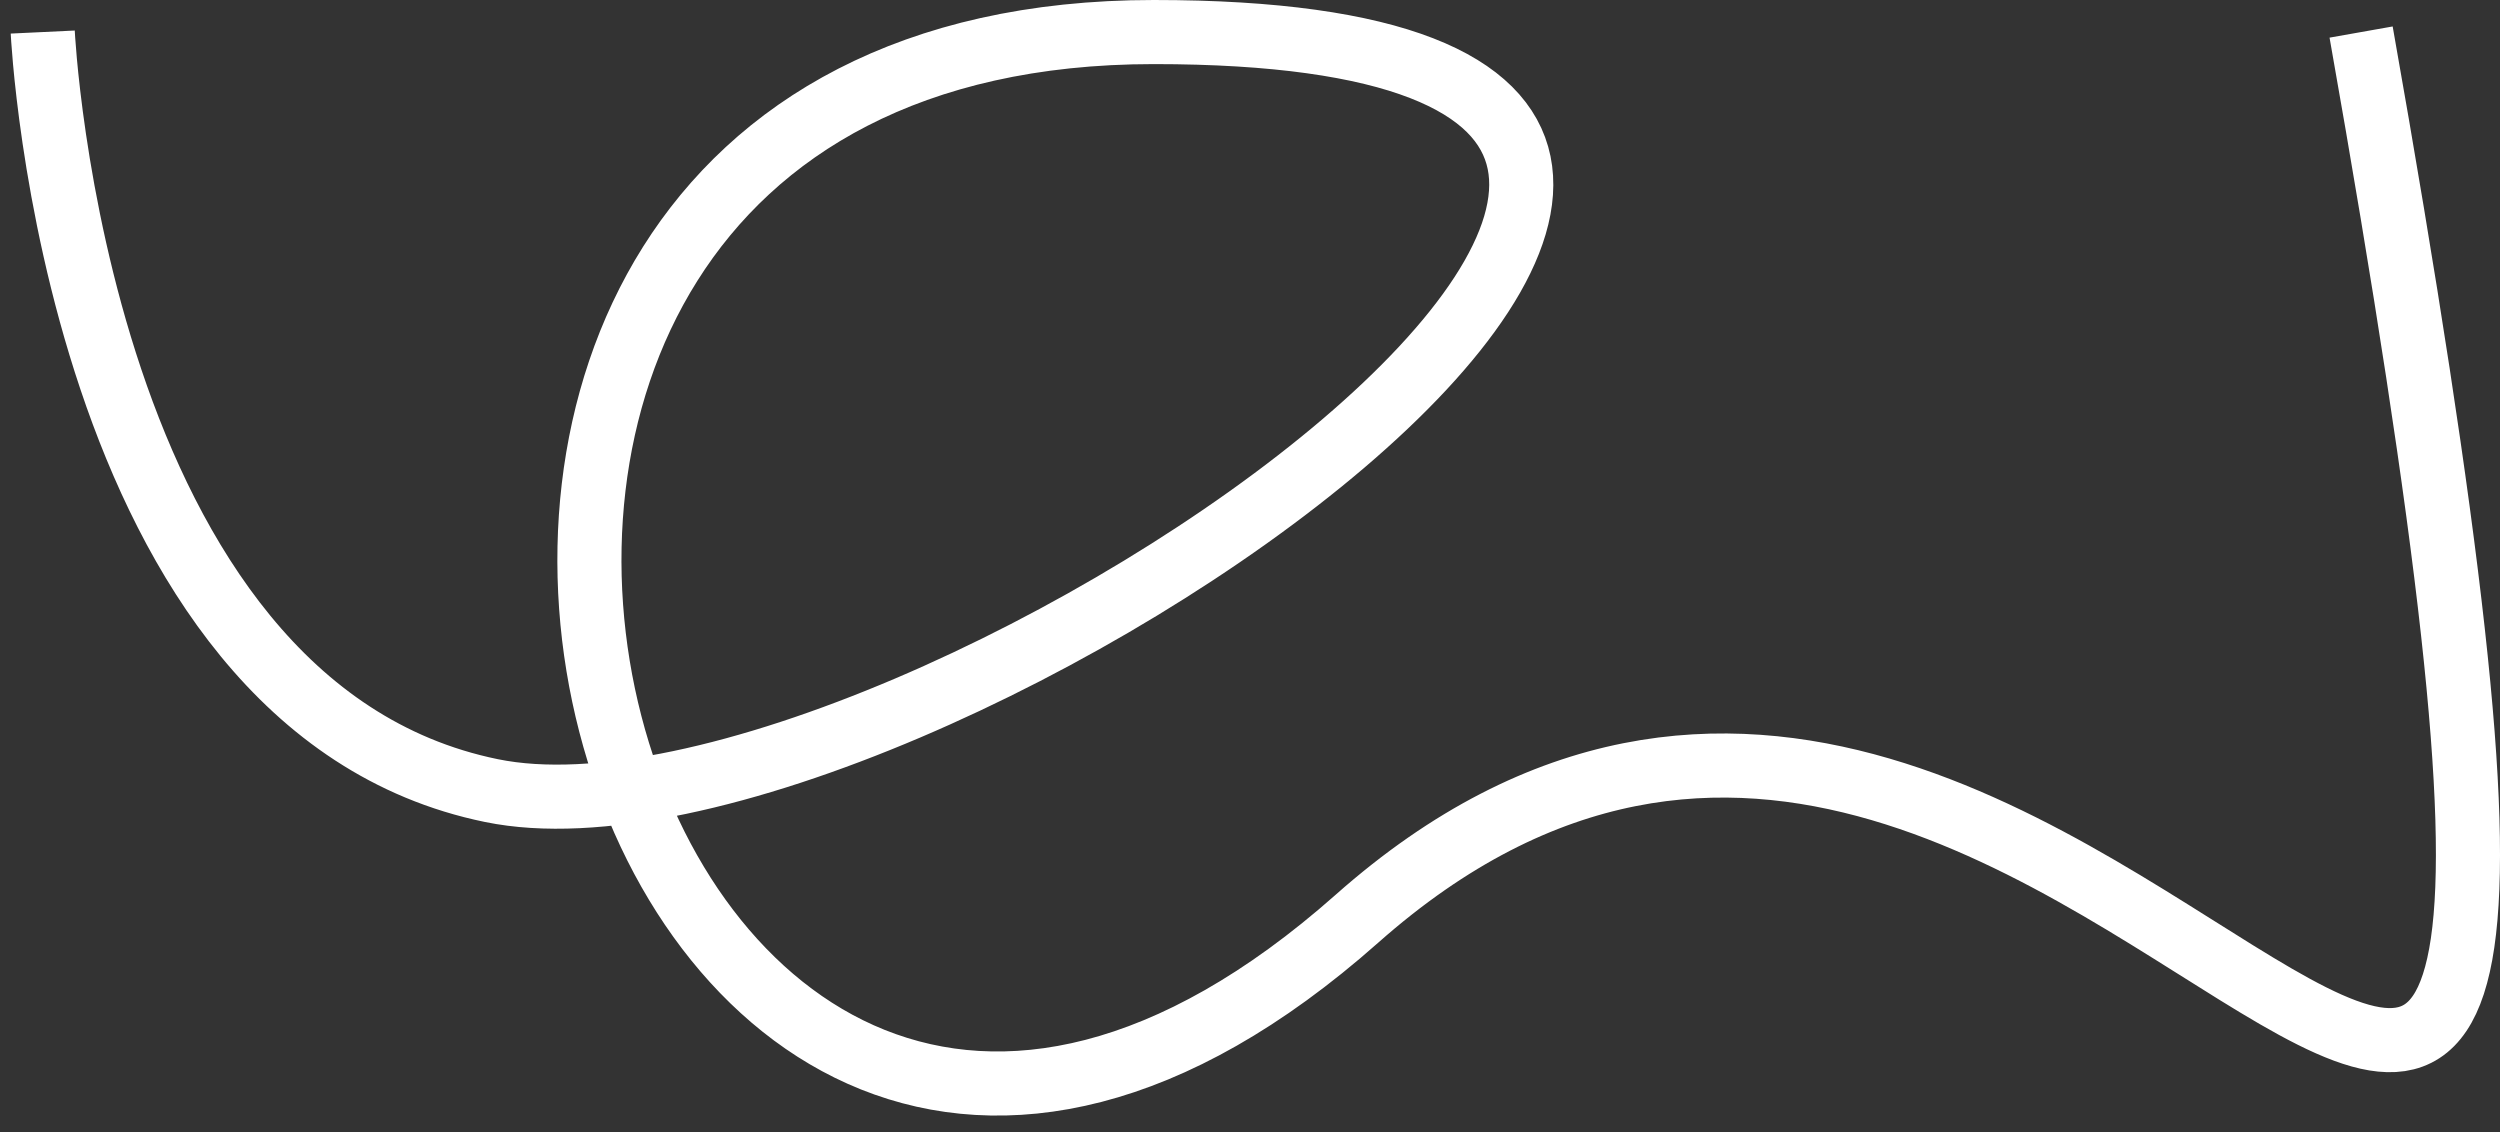<svg width="117" height="53" viewBox="0 0 117 53" fill="none" xmlns="http://www.w3.org/2000/svg">
<rect x="0" y="0" width="117" height="53" fill="#333333" stroke="none"/>
<path d="M2 1.5C2 1.5 3.5 33 23 37C42.5 41 99.5 1.5 54 1.5C8.5 1.5 28.5 74 63.5 43C98.5 12 127.5 97.5 110.5 1.5" stroke="white" stroke-width="3"/>
</svg>
